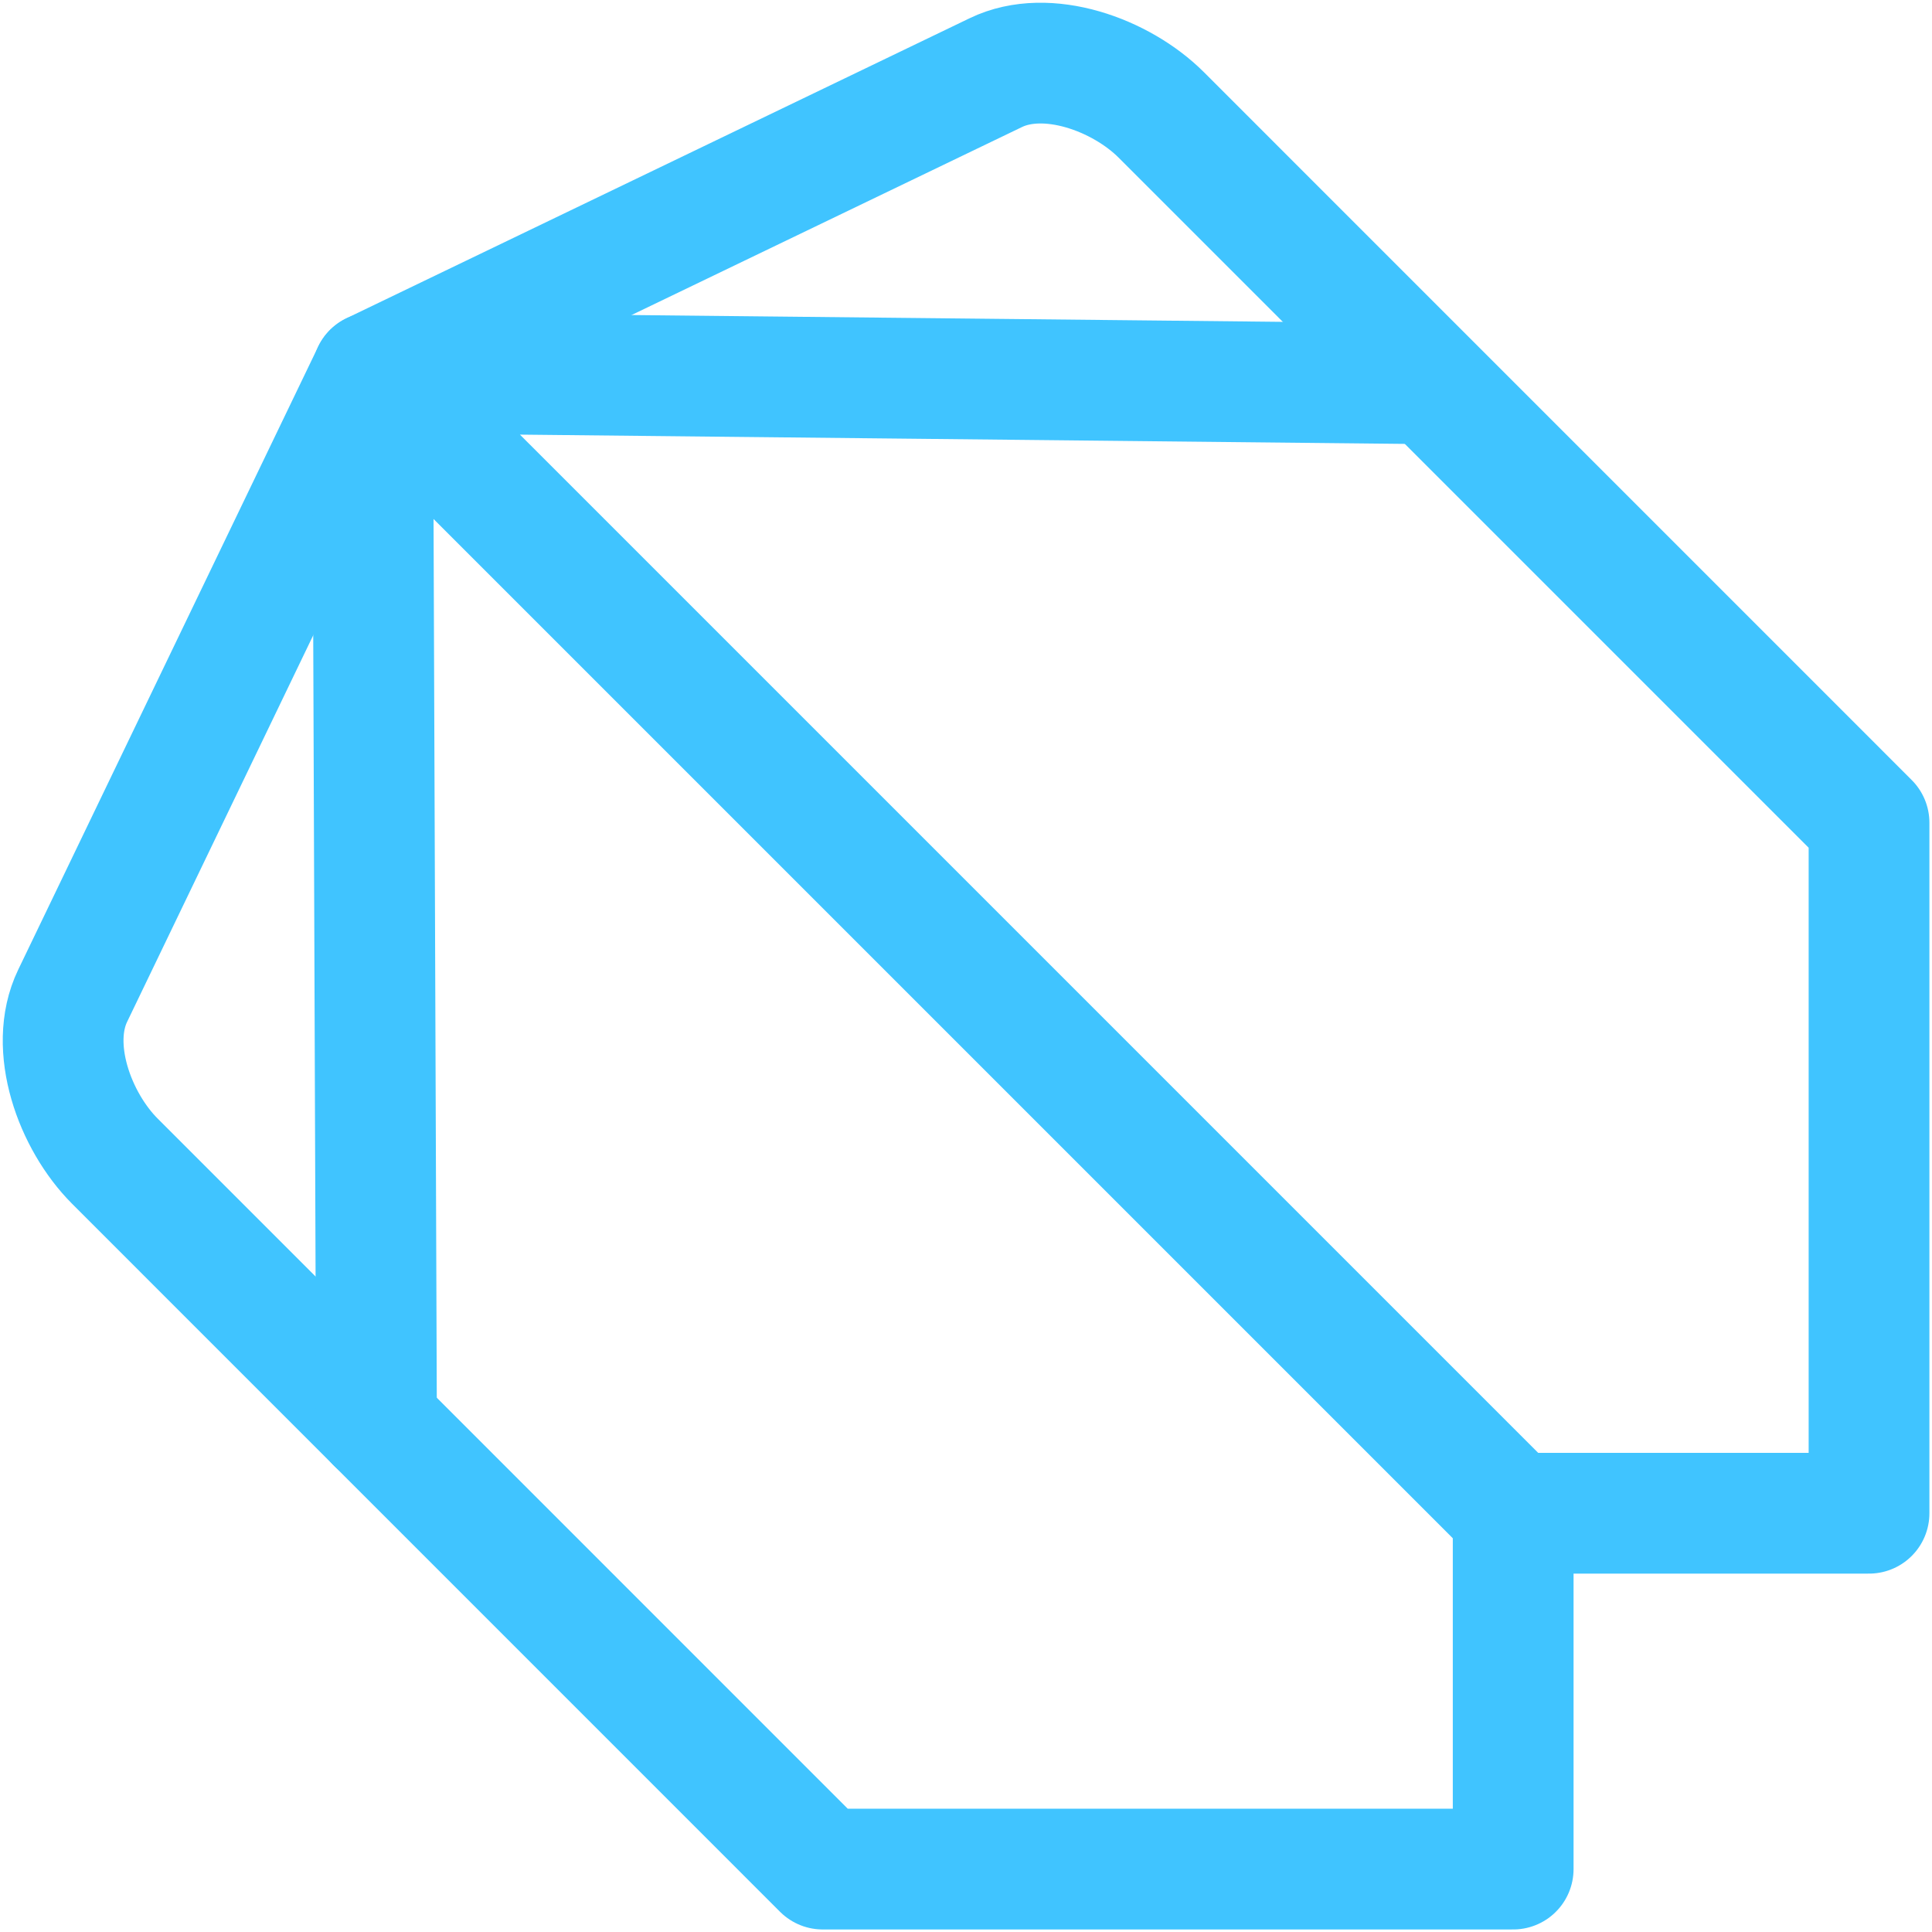 <?xml version="1.0" encoding="UTF-8" standalone="no"?>
<!-- Created with Inkscape (http://www.inkscape.org/) -->

<svg
   width="32"
   height="32"
   viewBox="0 0 32 32"
   version="1.1"
   id="SVGRoot"
   sodipodi:docname="dart.svg"
   inkscape:version="1.2.1 (9c6d41e410, 2022-07-14)"
   xmlns:inkscape="http://www.inkscape.org/namespaces/inkscape"
   xmlns:sodipodi="http://sodipodi.sourceforge.net/DTD/sodipodi-0.dtd"
   xmlns="http://www.w3.org/2000/svg"
   xmlns:svg="http://www.w3.org/2000/svg">
  <defs
     id="defs22695" />
  <sodipodi:namedview
     id="namedview32486"
     pagecolor="#181825"
     bordercolor="#000000"
     borderopacity="0.247"
     inkscape:showpageshadow="2"
     inkscape:pageopacity="0"
     inkscape:pagecheckerboard="0"
     inkscape:deskcolor="#313244"
     inkscape:document-units="px"
     showgrid="true"
     inkscape:zoom="5.9651516"
     inkscape:cx="49.621539"
     inkscape:cy="45.765811"
     inkscape:window-width="1920"
     inkscape:window-height="1017"
     inkscape:window-x="1912"
     inkscape:window-y="-8"
     inkscape:window-maximized="1"
     inkscape:current-layer="SVGRoot"
     showborder="false">
    <inkscape:grid
       type="xygrid"
       id="grid32609"
       originx="0"
       originy="0" />
  </sodipodi:namedview>
  <path
     d="m 13.627,30.958 h 11.436 v -5.894 h 5.894 V 13.627 L 19.234,1.903 C 18.567,1.237 17.343,0.793 16.494,1.203 L 6.172,6.173 1.203,16.494 c -0.409,0.85 0.034,2.073 0.701,2.74 z"
     id="path27682"
     style="fill:none;stroke:#40c4ff;stroke-width:2;stroke-linecap:round;stroke-linejoin:round;stroke-dasharray:none;stroke-opacity:1" />
  <path
     d="M 6.236,23.567 6.172,6.173 23.449,6.354 M 6.172,6.173 25.063,25.064"
     id="path27684"
     style="fill:none;stroke:#40c4ff;stroke-width:2;stroke-linecap:round;stroke-linejoin:round;stroke-dasharray:none;stroke-opacity:1" />
</svg>
